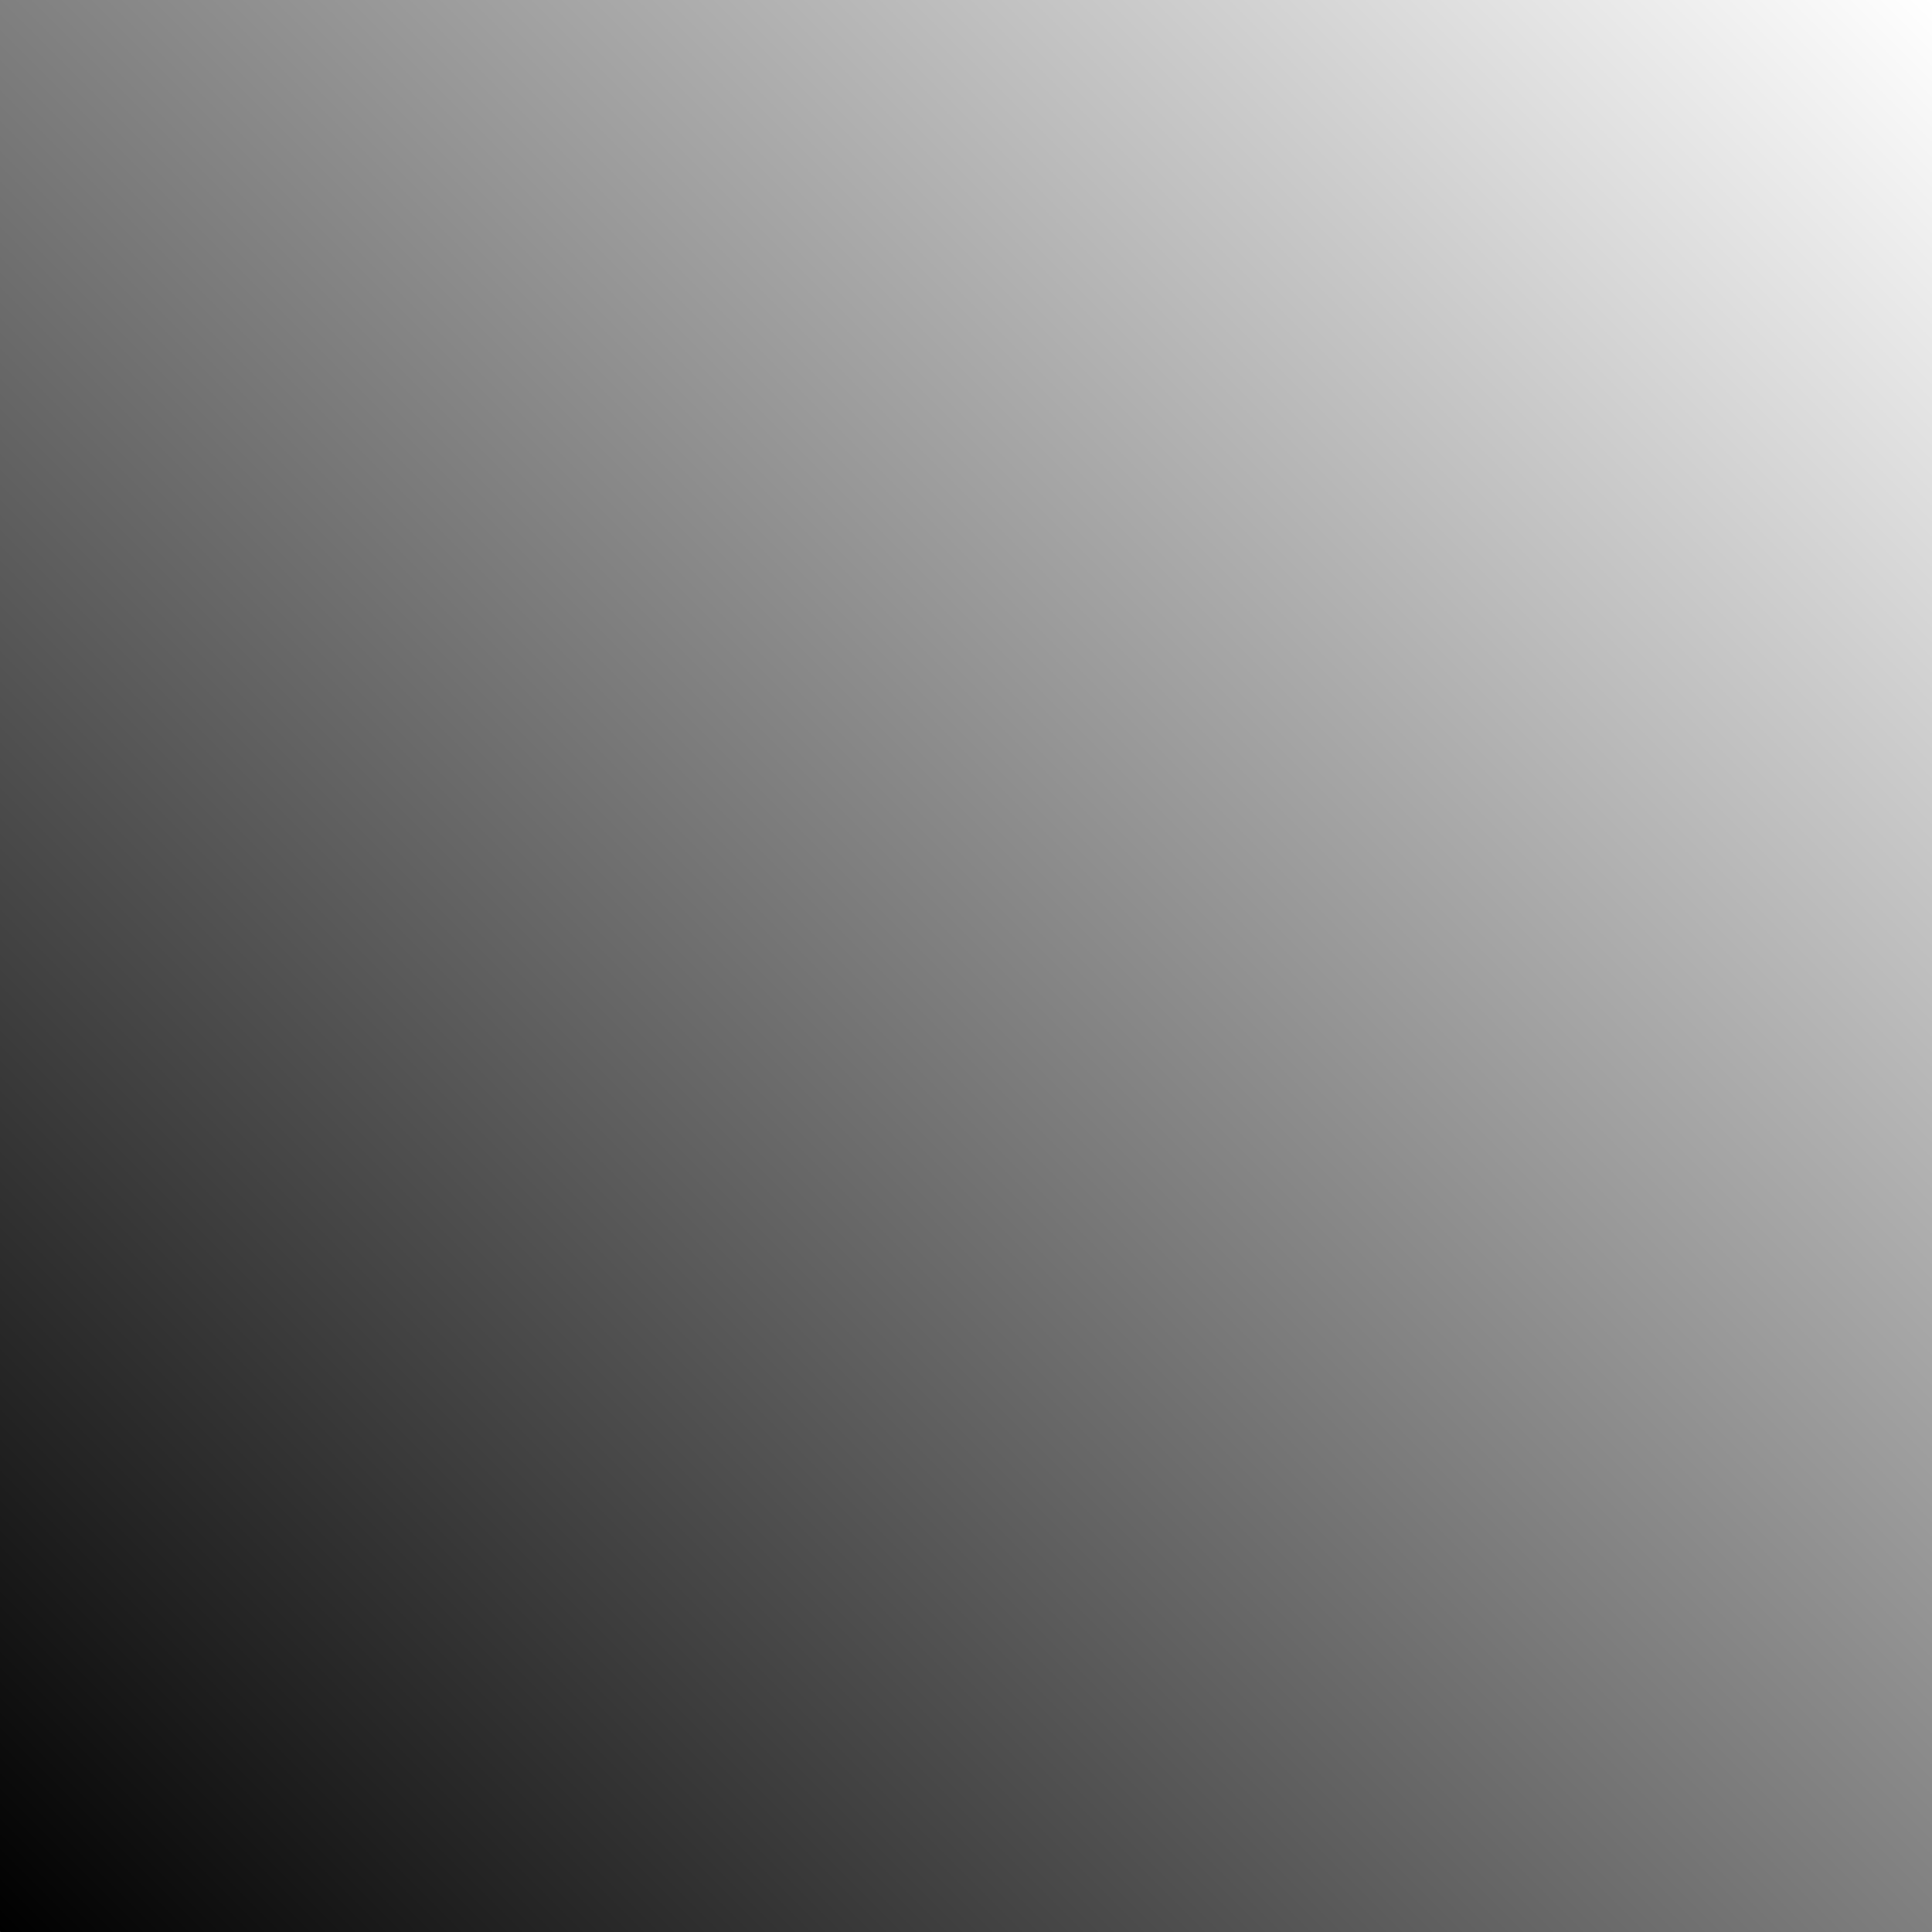 <?xml version="1.0" encoding="UTF-8" standalone="no"?>
<!-- Created with Inkscape (http://www.inkscape.org/) -->
<svg
   xmlns:dc="http://purl.org/dc/elements/1.1/"
   xmlns:cc="http://creativecommons.org/ns#"
   xmlns:rdf="http://www.w3.org/1999/02/22-rdf-syntax-ns#"
   xmlns:svg="http://www.w3.org/2000/svg"
   xmlns="http://www.w3.org/2000/svg"
   xmlns:xlink="http://www.w3.org/1999/xlink"
   xmlns:sodipodi="http://sodipodi.sourceforge.net/DTD/sodipodi-0.dtd"
   xmlns:inkscape="http://www.inkscape.org/namespaces/inkscape"
   width="48"
   height="48"
   id="svg2"
   sodipodi:version="0.32"
   inkscape:version="0.46"
   version="1.0"
   sodipodi:docname="bt-lin-ff00.svg"
   inkscape:output_extension="org.inkscape.output.svg.inkscape">
  <defs
     id="defs4">
    <linearGradient
       id="linearGradient3159">
      <stop
         style="stop-color:#000000;stop-opacity:1;"
         offset="0"
         id="stop3161" />
      <stop
         style="stop-color:#000000;stop-opacity:0;"
         offset="1"
         id="stop3163" />
    </linearGradient>
    <inkscape:perspective
       sodipodi:type="inkscape:persp3d"
       inkscape:vp_x="0 : 526.18109 : 1"
       inkscape:vp_y="0 : 1000 : 0"
       inkscape:vp_z="744.09448 : 526.18109 : 1"
       inkscape:persp3d-origin="372.04724 : 350.78739 : 1"
       id="perspective10" />
    <linearGradient
       inkscape:collect="always"
       xlink:href="#linearGradient3159"
       id="linearGradient3165"
       x1="0.193"
       y1="24.087"
       x2="47.981"
       y2="24.087"
       gradientUnits="userSpaceOnUse"
       gradientTransform="matrix(1.421,0,0,1.421,-34.216,-0.275)" />
  </defs>
  <sodipodi:namedview
     id="base"
     pagecolor="#ffffff"
     bordercolor="#666666"
     borderopacity="1.0"
     inkscape:pageopacity="0.0"
     inkscape:pageshadow="2"
     inkscape:zoom="11.5"
     inkscape:cx="24"
     inkscape:cy="24.490683"
     inkscape:document-units="px"
     inkscape:current-layer="layer1"
     showgrid="true"
     inkscape:window-width="1312"
     inkscape:window-height="1056"
     inkscape:window-x="48"
     inkscape:window-y="114">
    <inkscape:grid
       type="xygrid"
       id="grid2383"
       visible="true"
       enabled="true" />
  </sodipodi:namedview>
  <g
     inkscape:label="Ebene 1"
     inkscape:groupmode="layer"
     id="layer1">
    <rect
       style="opacity:1;fill:url(#linearGradient3165);fill-opacity:1;fill-rule:evenodd;stroke:none;stroke-width:0.439;stroke-linecap:round;stroke-linejoin:miter;stroke-miterlimit:4;stroke-dasharray:none;stroke-opacity:1"
       id="rect2385"
       width="67.882"
       height="67.882"
       x="-33.941"
       y="2.5118796e-15"
       transform="matrix(0.707,-0.707,0.707,0.707,0,0)" />
  </g>
</svg>
